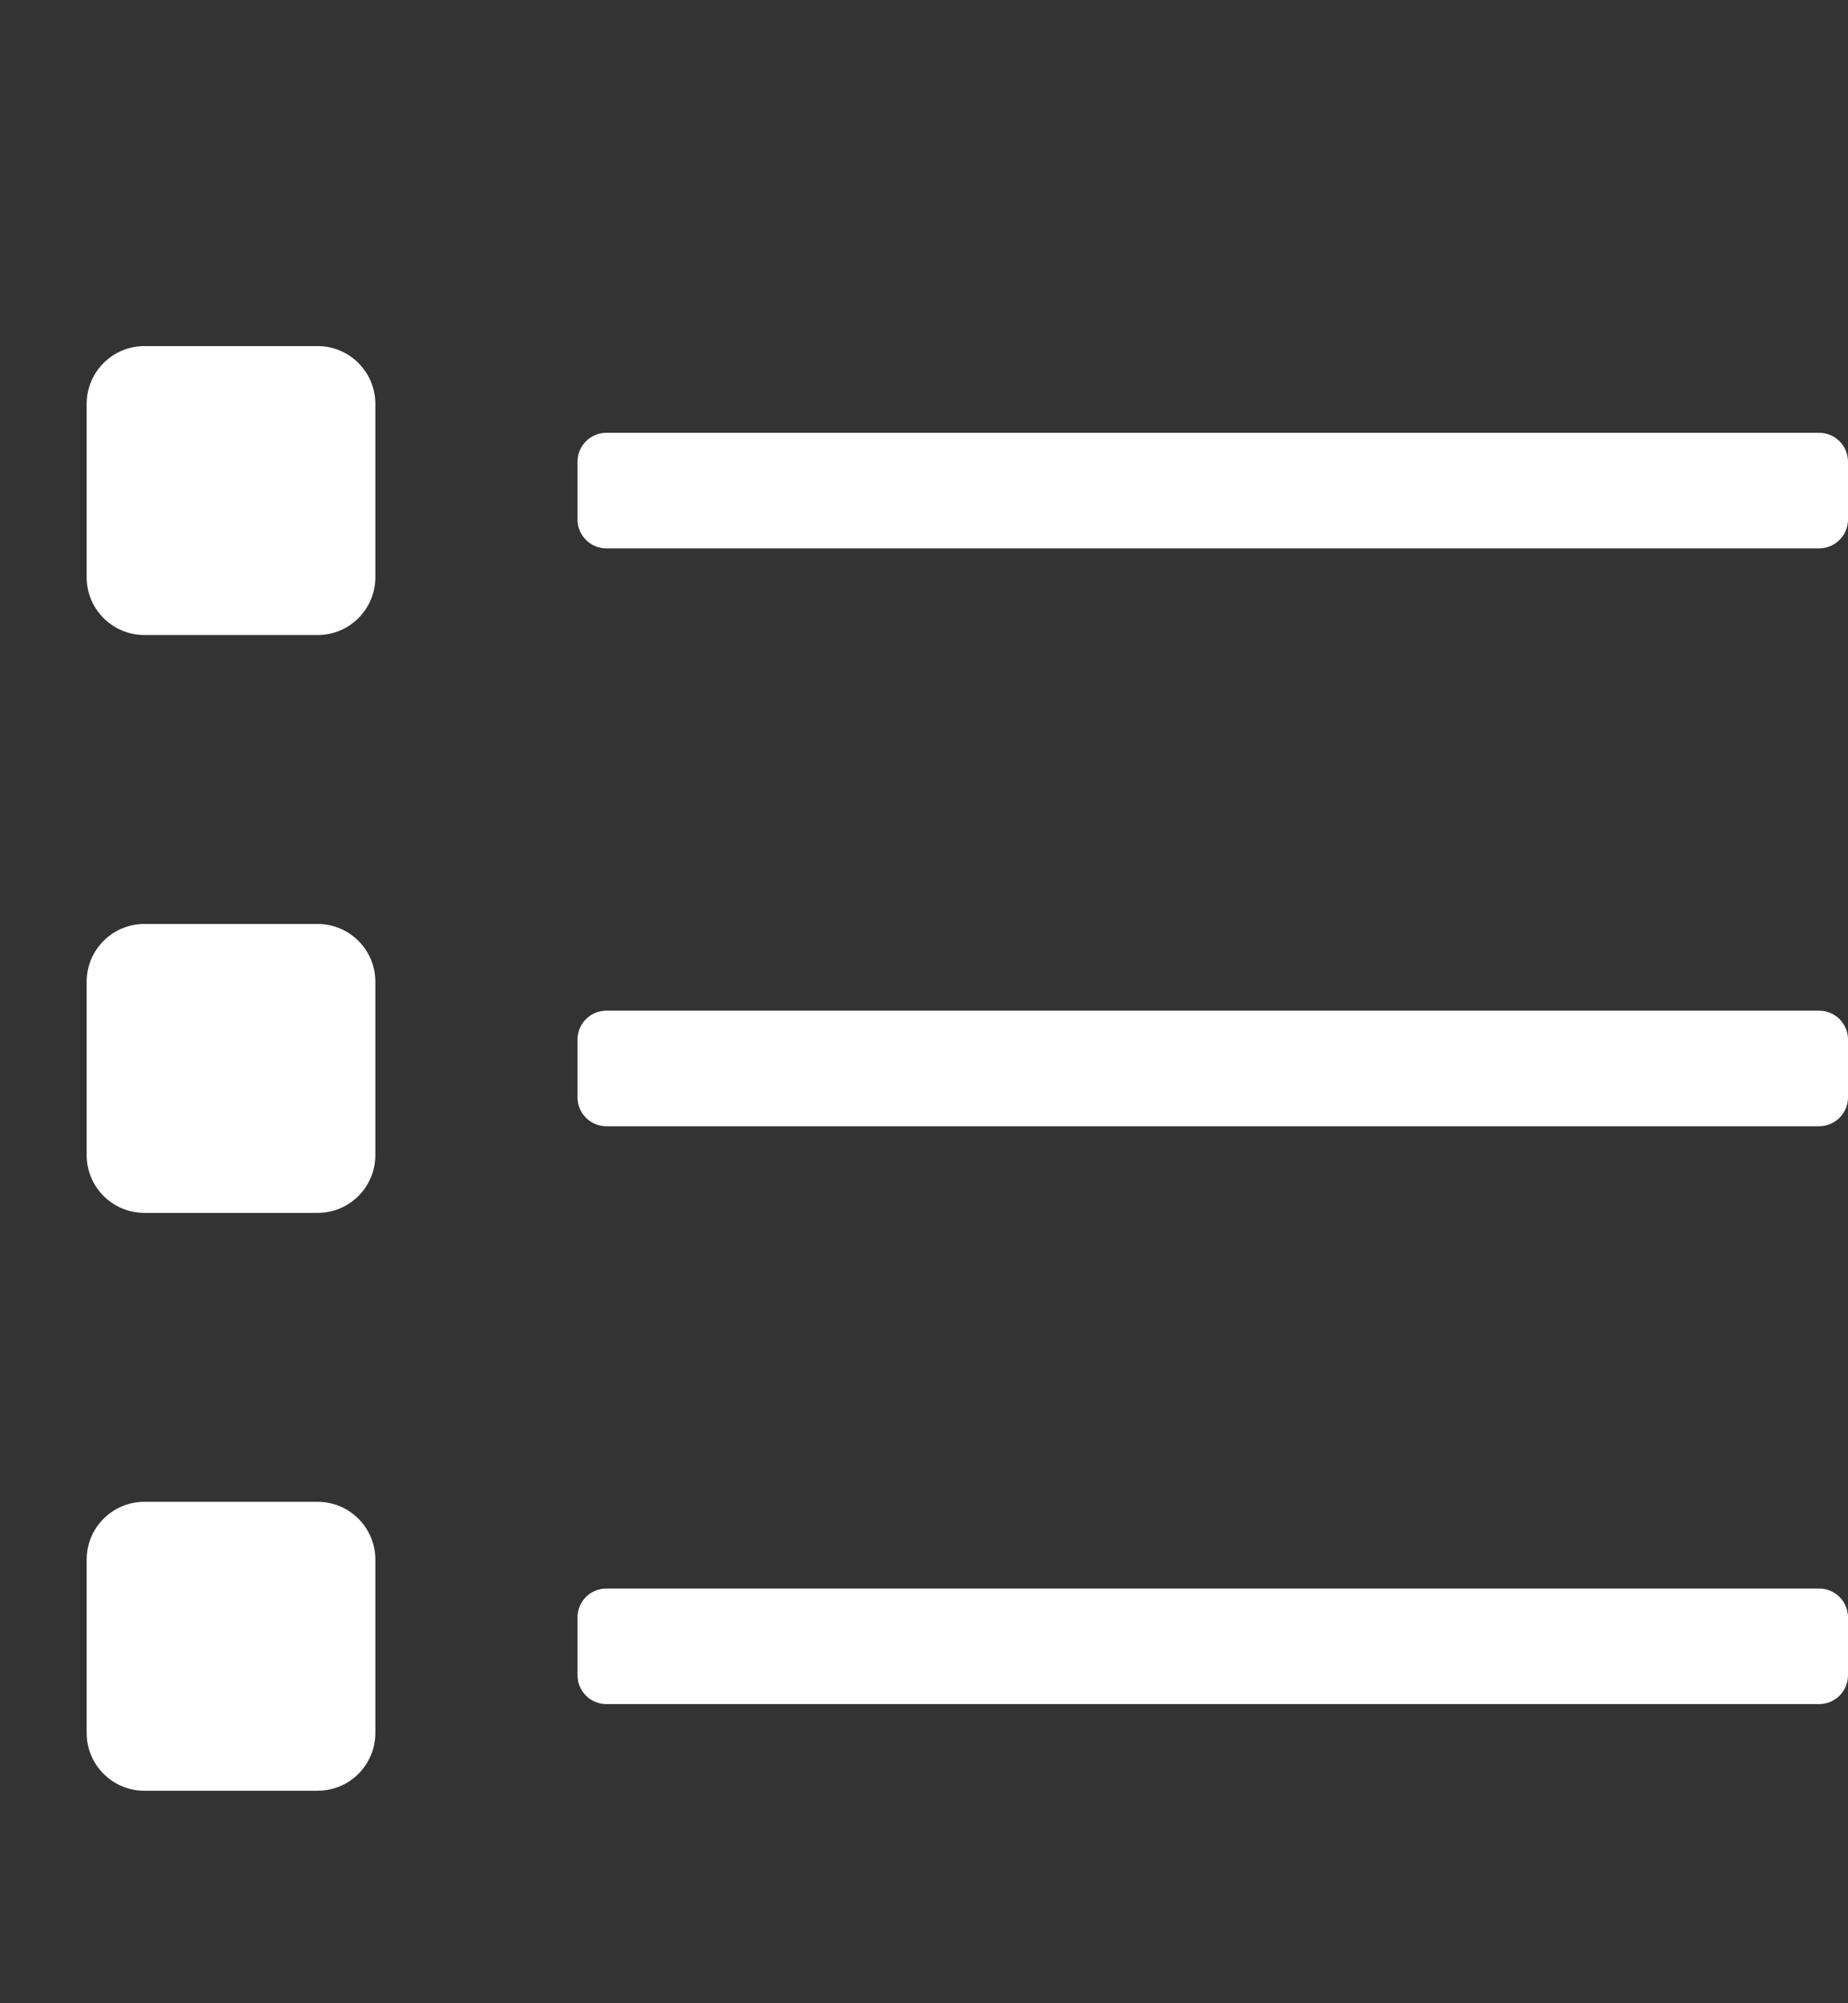 <?xml version="1.0" encoding="utf-8"?>
<svg width="36px" height="39px" viewBox="0 0 36 39" version="1.1" xmlns:xlink="http://www.w3.org/1999/xlink" xmlns="http://www.w3.org/2000/svg">
  <rect x="0" y="0" width="36" height="39" fill="#333333" stroke="none"/>
  <desc>Created with Lunacy</desc>
  <g id="" fill="#FFFFFF">
    <path d="M6.188 6.738L2.812 6.738C2.192 6.738 1.688 7.242 1.688 7.863L1.688 11.238C1.688 11.859 2.192 12.363 2.812 12.363L6.188 12.363C6.809 12.363 7.312 11.859 7.312 11.238L7.312 7.863C7.312 7.242 6.809 6.738 6.188 6.738ZM6.188 17.988L2.812 17.988C2.192 17.988 1.688 18.492 1.688 19.113L1.688 22.488C1.688 23.109 2.192 23.613 2.812 23.613L6.188 23.613C6.809 23.613 7.312 23.109 7.312 22.488L7.312 19.113C7.312 18.492 6.809 17.988 6.188 17.988ZM6.188 29.238L2.812 29.238C2.192 29.238 1.688 29.742 1.688 30.363L1.688 33.738C1.688 34.359 2.192 34.863 2.812 34.863L6.188 34.863C6.809 34.863 7.312 34.359 7.312 33.738L7.312 30.363C7.312 29.742 6.809 29.238 6.188 29.238ZM35.438 30.926L11.812 30.926C11.502 30.926 11.25 31.178 11.25 31.488L11.25 32.613C11.25 32.924 11.502 33.176 11.812 33.176L35.438 33.176C35.748 33.176 36 32.924 36 32.613L36 31.488C36 31.178 35.748 30.926 35.438 30.926ZM35.438 8.426L11.812 8.426C11.502 8.426 11.25 8.678 11.25 8.988L11.25 10.113C11.25 10.424 11.502 10.676 11.812 10.676L35.438 10.676C35.748 10.676 36 10.424 36 10.113L36 8.988C36 8.678 35.748 8.426 35.438 8.426ZM35.438 19.676L11.812 19.676C11.502 19.676 11.25 19.928 11.25 20.238L11.25 21.363C11.25 21.674 11.502 21.926 11.812 21.926L35.438 21.926C35.748 21.926 36 21.674 36 21.363L36 20.238C36 19.928 35.748 19.676 35.438 19.676Z" />
  </g>
</svg>